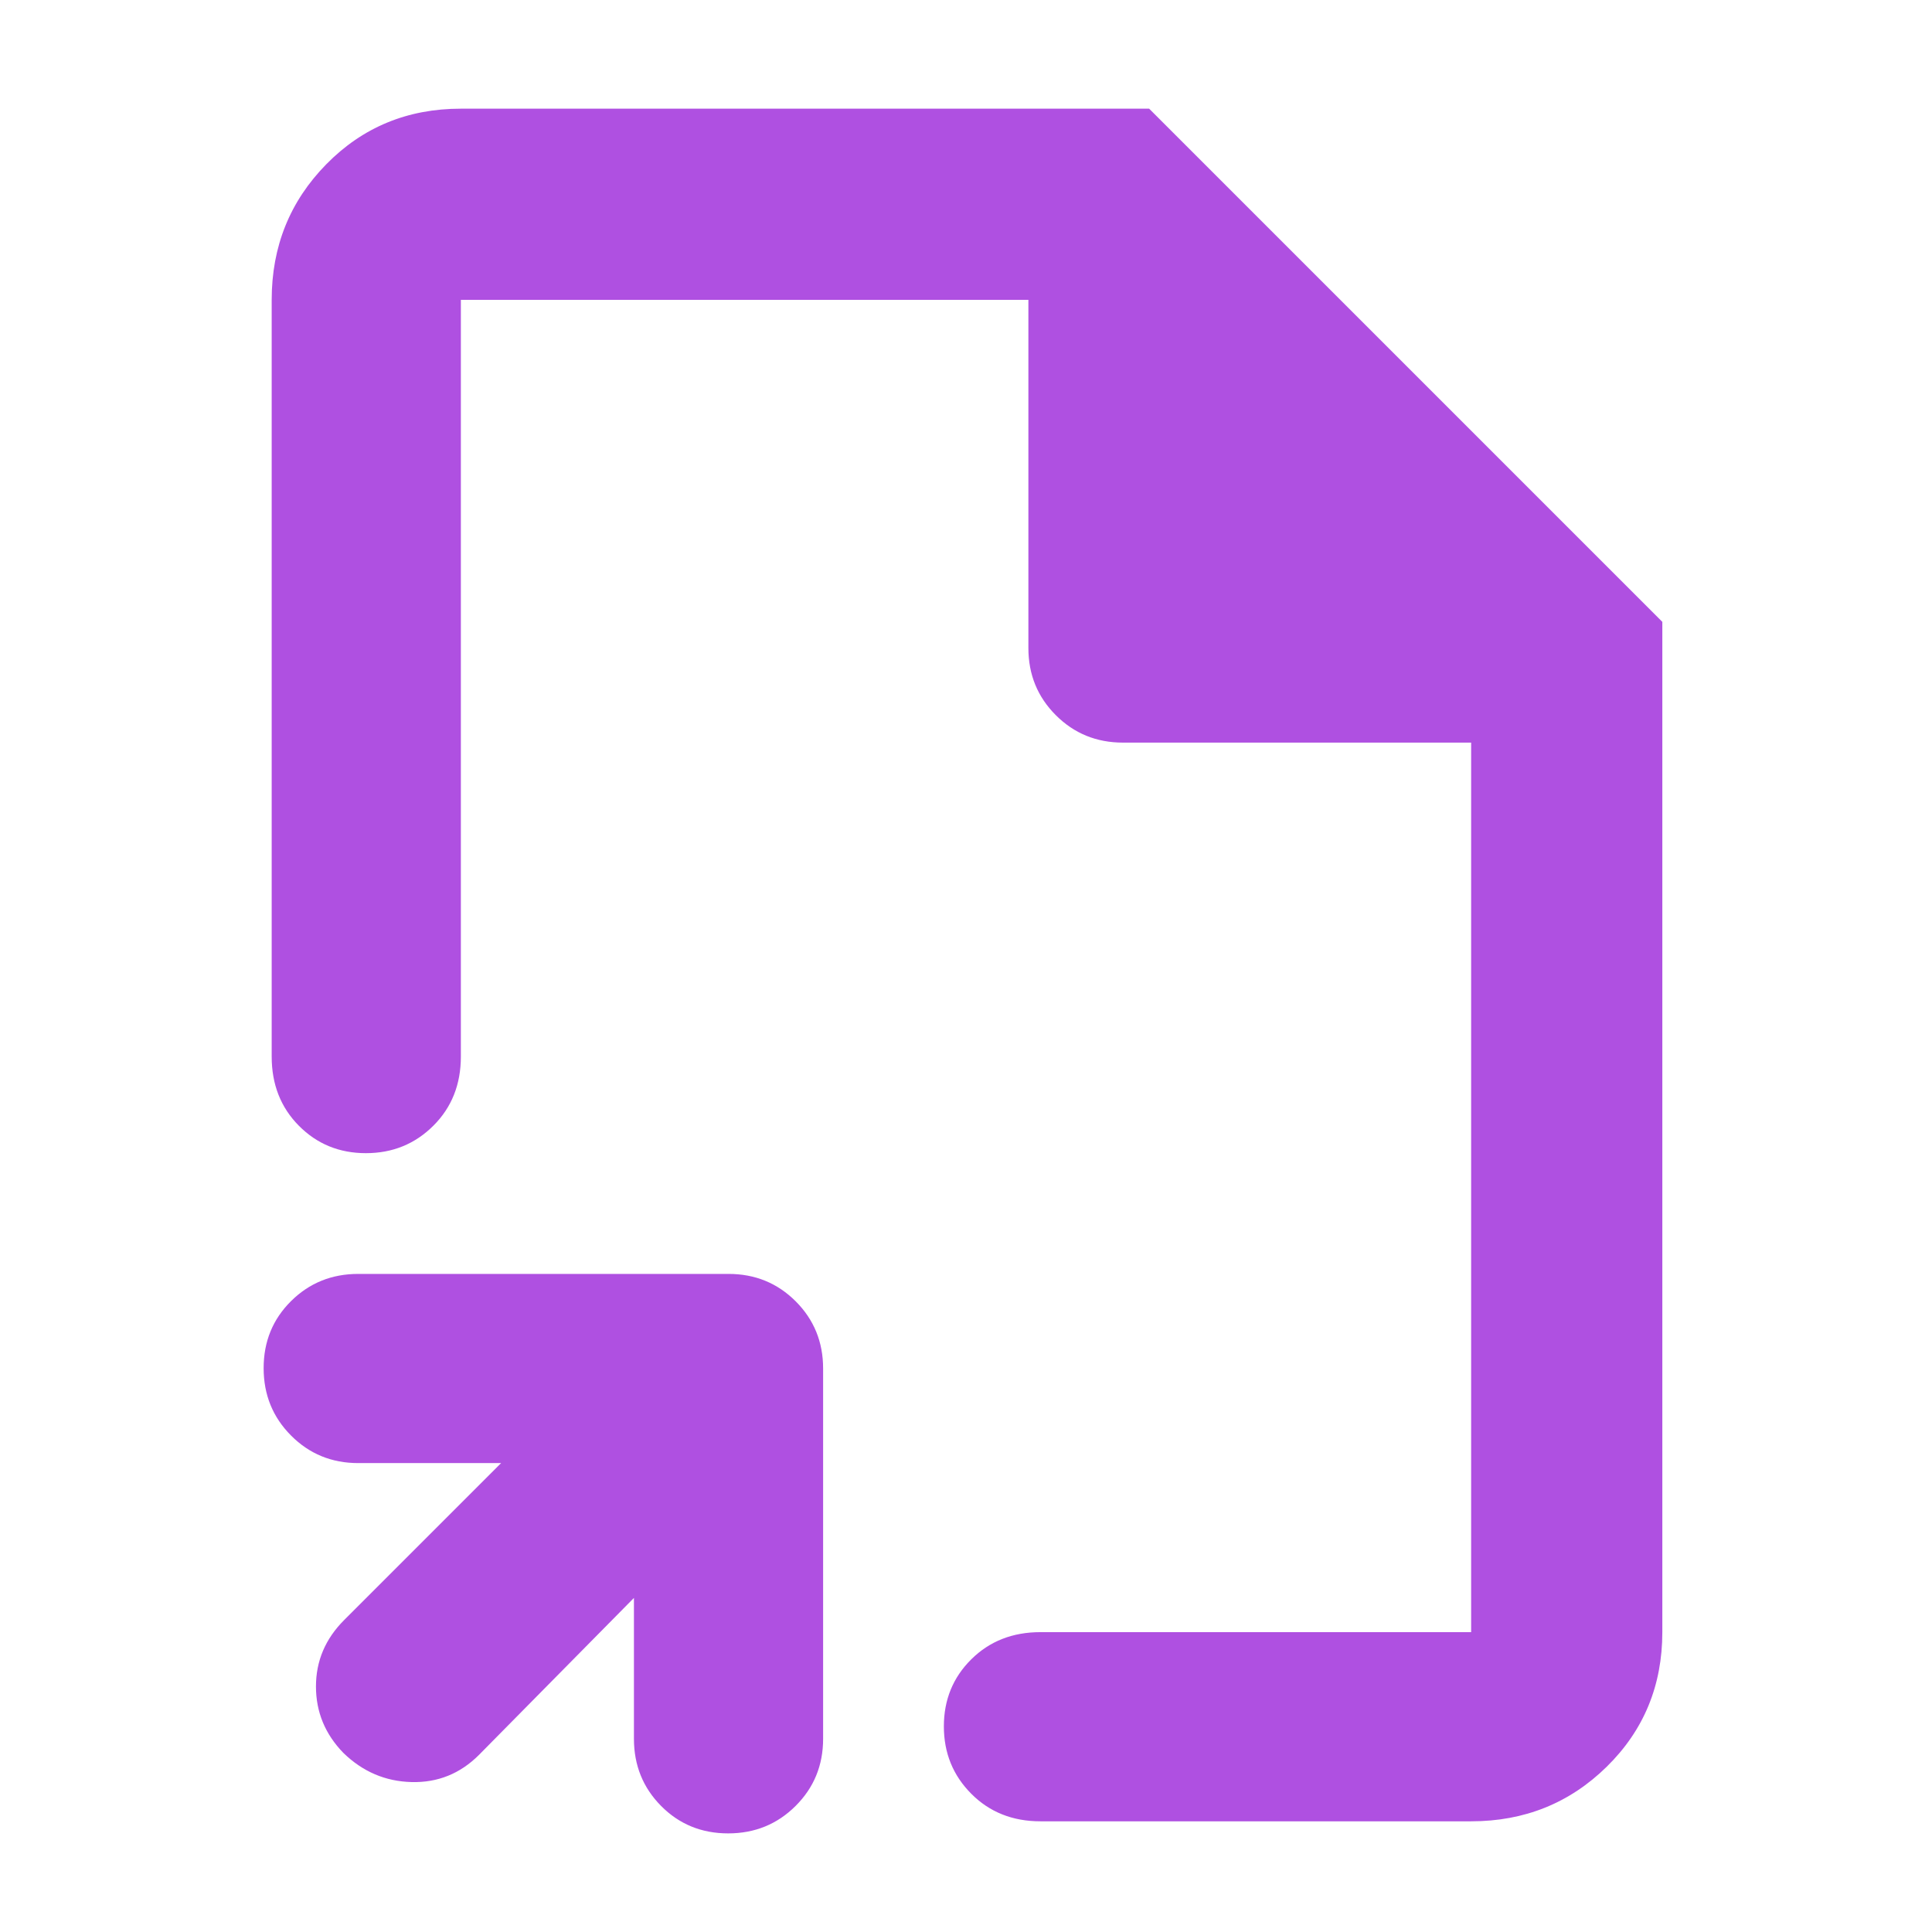 <svg xmlns="http://www.w3.org/2000/svg" height="48" viewBox="0 -960 960 960" width="48"><path fill="rgb(175, 80, 225)" d="M480-480ZM315-166l-77 78q-14 14-33.5 13.5T170.61-89Q157-103 157-122t14-33l78-78h-71q-19.75 0-33.37-13.68Q131-260.35 131-280.18q0-19.82 13.63-33.32Q158.25-327 178-327h184q19.75 0 33.38 13.62Q409-299.75 409-280v184q0 19.75-13.68 33.37Q381.65-49 361.82-49 342-49 328.5-62.63 315-76.25 315-96v-70ZM181.82-387q-19.82 0-33.32-13.63Q135-414.25 135-435v-376q0-39.75 27.13-67.38Q189.25-906 229-906h342l255 255v502q0 39.75-27.62 66.87Q770.75-55 731-55H517q-20.75 0-34.37-13.68Q469-82.35 469-102.18q0-19.82 13.63-33.32Q496.25-149 517-149h214v-442H558q-19.75 0-33.37-13.63Q511-618.25 511-638v-173H229v376q0 20.75-13.68 34.37Q201.65-387 181.82-387Z"/></svg>